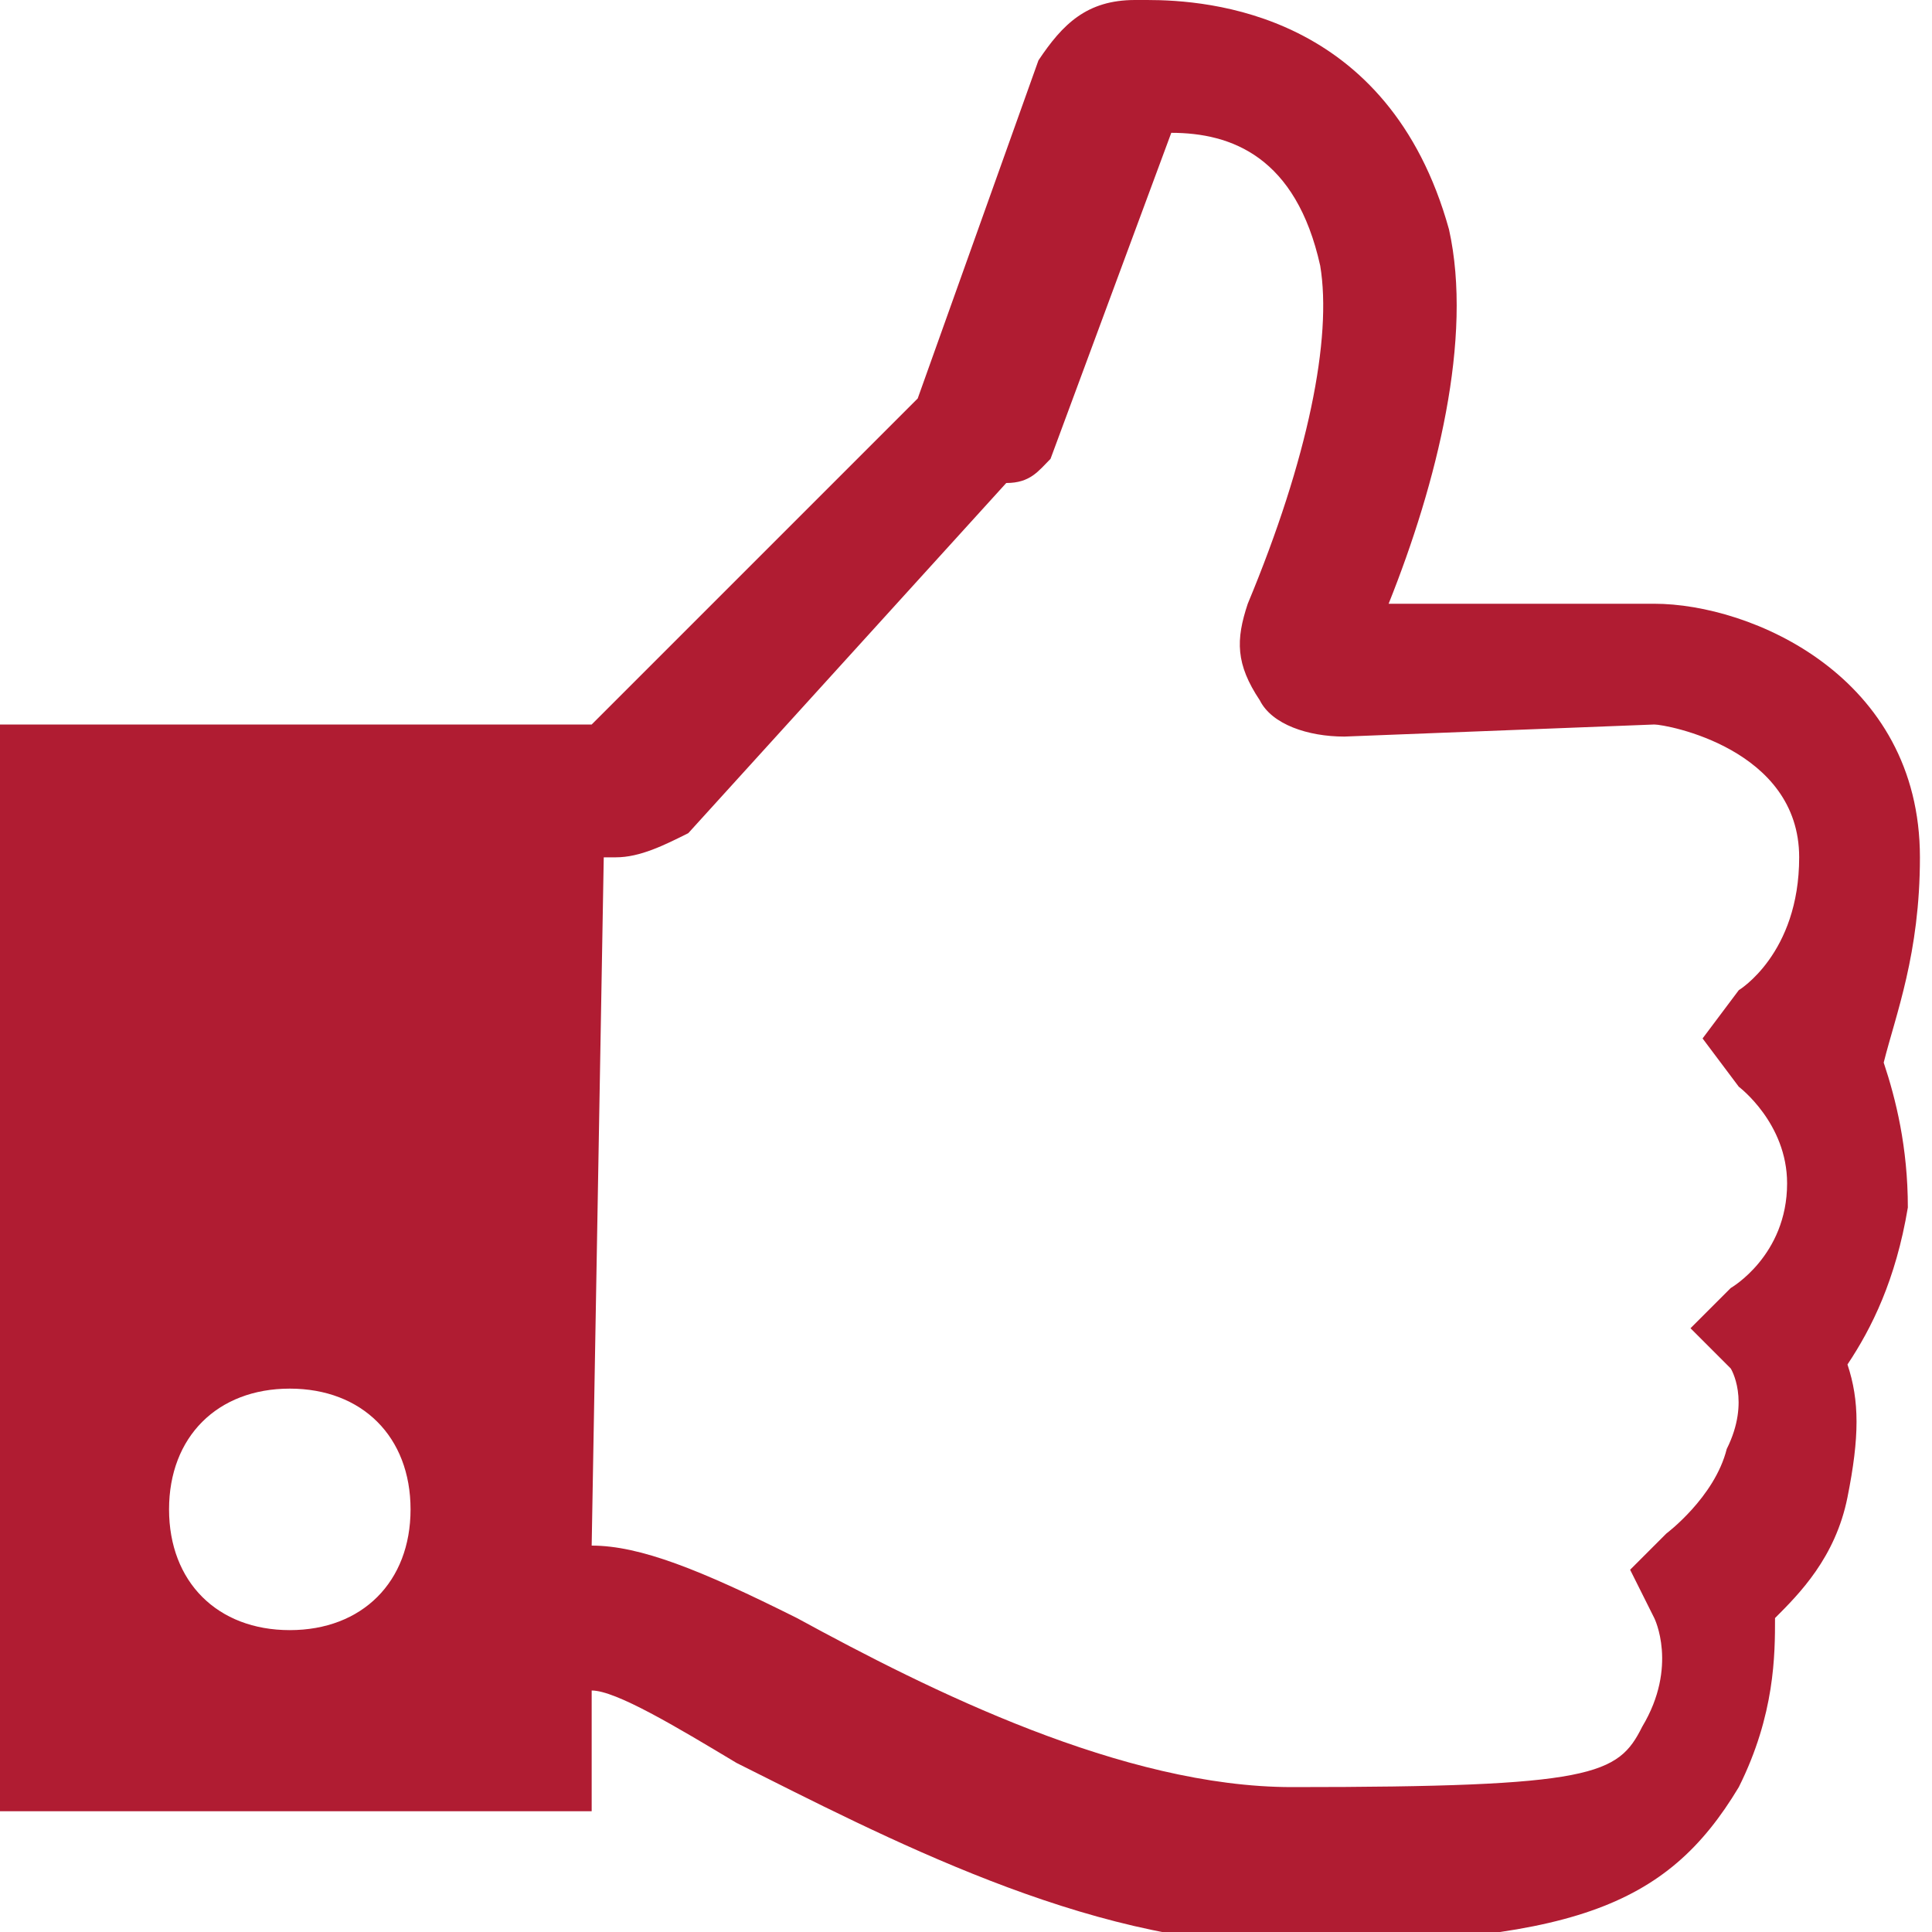 <svg width="24" height="24" viewBox="0 0 24 24" fill="none" xmlns="http://www.w3.org/2000/svg">
<g clip-path="url(#clip0_158_592)">
<path d="M23.85 10.65C23.85 8.4 21.75 7.5 20.55 7.5H17.25C17.85 6 18.3 4.2 18 2.85C17.25 0.15 15 0 14.25 0H14.1C13.5 0 13.2 0.3 12.9 0.75L11.4 4.95L7.35 9H-0.15V22.5H7.35V21C7.65 21 8.4 21.45 9.15 21.9C10.95 22.8 13.5 24.15 15.9 24.15C19.5 24.15 20.7 23.7 21.6 22.2C22.05 21.3 22.05 20.55 22.05 20.1C22.35 19.8 22.8 19.35 22.95 18.6C23.1 17.85 23.1 17.4 22.95 16.95C23.25 16.5 23.55 15.9 23.7 15C23.7 14.25 23.55 13.65 23.4 13.2C23.55 12.6 23.85 11.85 23.85 10.65ZM3.6 20.25C2.7 20.25 2.1 19.65 2.1 18.75C2.1 17.85 2.7 17.25 3.6 17.25C4.5 17.25 5.1 17.85 5.1 18.75C5.1 19.65 4.5 20.25 3.6 20.25ZM21.6 13.5C21.6 13.5 22.2 13.95 22.2 14.7C22.2 15.6 21.5 16 21.5 16L21 16.5L21.5 17C21.5 17 21.75 17.4 21.45 18C21.3 18.6 20.7 19.05 20.7 19.05L20.25 19.5L20.55 20.1C20.55 20.1 20.85 20.7 20.4 21.45C20.1 22.05 19.8 22.2 16.05 22.2C13.95 22.2 11.55 21 9.9 20.1C8.7 19.5 7.95 19.2 7.35 19.2L7.5 10.65H7.65C7.95 10.65 8.25 10.5 8.55 10.35L12.5 6C12.8 6 12.9 5.85 13.05 5.7L14.55 1.65C15.3 1.65 16.1 1.95 16.4 3.3C16.55 4.2 16.25 5.7 15.5 7.5C15.35 7.95 15.35 8.25 15.65 8.7C15.8 9 16.25 9.15 16.7 9.15L20.55 9C20.7 9 22.35 9.3 22.35 10.65C22.35 11.85 21.6 12.3 21.6 12.3L21.15 12.9L21.6 13.5Z" fill="#B01C32"/>
</g>
<defs>
<clipPath id="clip0_158_592">
<rect width="24" height="24" fill="white"/>
</clipPath>
</defs>
</svg>
